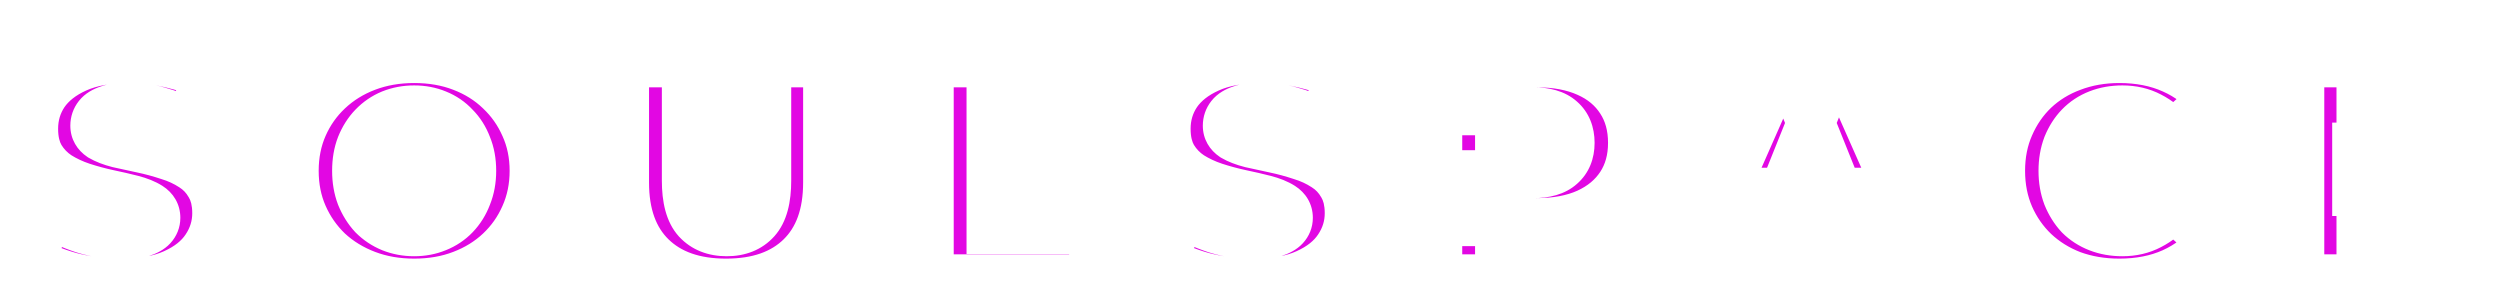 <svg width="521" height="64" viewBox="0 0 521 64" fill="none" xmlns="http://www.w3.org/2000/svg">
<g filter="url(#filter0_d_482_44)">
<mask id="path-1-outside-1_482_44" maskUnits="userSpaceOnUse" x="0" y="-1" width="521" height="60" fill="black">
<rect fill="white" y="-1" width="521" height="60"/>
<path d="M25.224 53.896C21.555 53.896 18.013 53.448 14.6 52.552C11.229 51.613 8.477 50.419 6.344 48.968L10.504 39.624C12.509 40.904 14.813 41.971 17.416 42.824C20.061 43.635 22.685 44.04 25.288 44.04C27.037 44.04 28.445 43.891 29.512 43.592C30.579 43.251 31.347 42.824 31.816 42.312C32.328 41.757 32.584 41.117 32.584 40.392C32.584 39.368 32.115 38.557 31.176 37.96C30.237 37.363 29.021 36.872 27.528 36.488C26.035 36.104 24.371 35.72 22.536 35.336C20.744 34.952 18.931 34.461 17.096 33.864C15.304 33.267 13.661 32.499 12.168 31.56C10.675 30.579 9.459 29.32 8.52 27.784C7.581 26.205 7.112 24.221 7.112 21.832C7.112 19.144 7.837 16.712 9.288 14.536C10.781 12.36 13 10.611 15.944 9.288C18.888 7.965 22.557 7.304 26.952 7.304C29.896 7.304 32.776 7.645 35.592 8.328C38.451 8.968 40.989 9.928 43.208 11.208L39.304 20.616C37.171 19.464 35.059 18.611 32.968 18.056C30.877 17.459 28.851 17.16 26.888 17.16C25.139 17.16 23.731 17.352 22.664 17.736C21.597 18.077 20.829 18.547 20.36 19.144C19.891 19.741 19.656 20.424 19.656 21.192C19.656 22.173 20.104 22.963 21 23.56C21.939 24.115 23.155 24.584 24.648 24.968C26.184 25.309 27.848 25.672 29.64 26.056C31.475 26.44 33.288 26.931 35.08 27.528C36.915 28.083 38.579 28.851 40.072 29.832C41.565 30.771 42.76 32.029 43.656 33.608C44.595 35.144 45.064 37.085 45.064 39.432C45.064 42.035 44.317 44.445 42.824 46.664C41.373 48.84 39.176 50.589 36.232 51.912C33.331 53.235 29.661 53.896 25.224 53.896ZM86.309 53.896C82.725 53.896 79.419 53.32 76.389 52.168C73.36 51.016 70.715 49.395 68.454 47.304C66.235 45.171 64.507 42.696 63.27 39.88C62.032 37.064 61.413 33.971 61.413 30.6C61.413 27.229 62.032 24.136 63.27 21.32C64.507 18.504 66.235 16.051 68.454 13.96C70.715 11.827 73.36 10.184 76.389 9.032C79.419 7.88 82.725 7.304 86.309 7.304C89.936 7.304 93.243 7.88 96.23 9.032C99.259 10.184 101.883 11.827 104.102 13.96C106.32 16.051 108.048 18.504 109.286 21.32C110.566 24.136 111.206 27.229 111.206 30.6C111.206 33.971 110.566 37.085 109.286 39.944C108.048 42.76 106.32 45.213 104.102 47.304C101.883 49.395 99.259 51.016 96.23 52.168C93.243 53.32 89.936 53.896 86.309 53.896ZM86.309 43.4C88.016 43.4 89.595 43.101 91.046 42.504C92.539 41.907 93.819 41.053 94.885 39.944C95.995 38.792 96.848 37.427 97.445 35.848C98.085 34.269 98.406 32.52 98.406 30.6C98.406 28.637 98.085 26.888 97.445 25.352C96.848 23.773 95.995 22.429 94.885 21.32C93.819 20.168 92.539 19.293 91.046 18.696C89.595 18.099 88.016 17.8 86.309 17.8C84.603 17.8 83.003 18.099 81.51 18.696C80.059 19.293 78.779 20.168 77.669 21.32C76.603 22.429 75.749 23.773 75.109 25.352C74.512 26.888 74.213 28.637 74.213 30.6C74.213 32.52 74.512 34.269 75.109 35.848C75.749 37.427 76.603 38.792 77.669 39.944C78.779 41.053 80.059 41.907 81.51 42.504C83.003 43.101 84.603 43.4 86.309 43.4ZM151.314 53.896C144.701 53.896 139.538 52.083 135.826 48.456C132.114 44.829 130.258 39.688 130.258 33.032V8.2H142.931V32.648C142.931 36.488 143.677 39.24 145.17 40.904C146.706 42.568 148.797 43.4 151.442 43.4C154.088 43.4 156.157 42.568 157.65 40.904C159.144 39.24 159.89 36.488 159.89 32.648V8.2H172.371V33.032C172.371 39.688 170.515 44.829 166.803 48.456C163.091 52.083 157.928 53.896 151.314 53.896ZM193.755 53V8.2H206.427V42.952H227.803V53H193.755ZM261.236 53.896C257.567 53.896 254.026 53.448 250.612 52.552C247.242 51.613 244.49 50.419 242.356 48.968L246.516 39.624C248.522 40.904 250.826 41.971 253.428 42.824C256.074 43.635 258.698 44.04 261.3 44.04C263.05 44.04 264.458 43.891 265.524 43.592C266.591 43.251 267.359 42.824 267.828 42.312C268.34 41.757 268.596 41.117 268.596 40.392C268.596 39.368 268.127 38.557 267.188 37.96C266.25 37.363 265.034 36.872 263.54 36.488C262.047 36.104 260.383 35.72 258.548 35.336C256.756 34.952 254.943 34.461 253.108 33.864C251.316 33.267 249.674 32.499 248.18 31.56C246.687 30.579 245.471 29.32 244.532 27.784C243.594 26.205 243.124 24.221 243.124 21.832C243.124 19.144 243.85 16.712 245.3 14.536C246.794 12.36 249.012 10.611 251.956 9.288C254.9 7.965 258.57 7.304 262.964 7.304C265.908 7.304 268.788 7.645 271.604 8.328C274.463 8.968 277.002 9.928 279.22 11.208L275.316 20.616C273.183 19.464 271.071 18.611 268.98 18.056C266.89 17.459 264.863 17.16 262.9 17.16C261.151 17.16 259.743 17.352 258.676 17.736C257.61 18.077 256.842 18.547 256.372 19.144C255.903 19.741 255.668 20.424 255.668 21.192C255.668 22.173 256.116 22.963 257.012 23.56C257.951 24.115 259.167 24.584 260.66 24.968C262.196 25.309 263.86 25.672 265.652 26.056C267.487 26.44 269.3 26.931 271.092 27.528C272.927 28.083 274.591 28.851 276.084 29.832C277.578 30.771 278.772 32.029 279.668 33.608C280.607 35.144 281.076 37.085 281.076 39.432C281.076 42.035 280.33 44.445 278.836 46.664C277.386 48.84 275.188 50.589 272.244 51.912C269.343 53.235 265.674 53.896 261.236 53.896ZM299.73 53V8.2H320.21C324.306 8.2 327.826 8.861 330.77 10.184C333.757 11.507 336.061 13.427 337.682 15.944C339.303 18.419 340.114 21.363 340.114 24.776C340.114 28.147 339.303 31.069 337.682 33.544C336.061 36.019 333.757 37.939 330.77 39.304C327.826 40.627 324.306 41.288 320.21 41.288H306.77L312.402 35.784V53H299.73ZM312.402 37.128L306.77 31.304H319.442C322.087 31.304 324.05 30.728 325.33 29.576C326.653 28.424 327.314 26.824 327.314 24.776C327.314 22.685 326.653 21.064 325.33 19.912C324.05 18.76 322.087 18.184 319.442 18.184H306.77L312.402 12.36V37.128ZM351.466 53L371.242 8.2H383.722L403.562 53H390.378L374.89 14.408H379.882L364.394 53H351.466ZM362.282 44.296L365.546 34.952H387.434L390.698 44.296H362.282ZM441.666 53.896C438.125 53.896 434.839 53.341 431.81 52.232C428.823 51.08 426.221 49.459 424.002 47.368C421.826 45.277 420.119 42.824 418.882 40.008C417.645 37.149 417.026 34.013 417.026 30.6C417.026 27.187 417.645 24.072 418.882 21.256C420.119 18.397 421.826 15.923 424.002 13.832C426.221 11.741 428.823 10.141 431.81 9.032C434.839 7.88 438.125 7.304 441.666 7.304C445.805 7.304 449.495 8.029 452.738 9.48C456.023 10.931 458.754 13.021 460.93 15.752L452.866 23.048C451.415 21.341 449.815 20.04 448.066 19.144C446.359 18.248 444.439 17.8 442.306 17.8C440.471 17.8 438.786 18.099 437.25 18.696C435.714 19.293 434.391 20.168 433.282 21.32C432.215 22.429 431.362 23.773 430.722 25.352C430.125 26.931 429.826 28.68 429.826 30.6C429.826 32.52 430.125 34.269 430.722 35.848C431.362 37.427 432.215 38.792 433.282 39.944C434.391 41.053 435.714 41.907 437.25 42.504C438.786 43.101 440.471 43.4 442.306 43.4C444.439 43.4 446.359 42.952 448.066 42.056C449.815 41.16 451.415 39.859 452.866 38.152L460.93 45.448C458.754 48.136 456.023 50.227 452.738 51.72C449.495 53.171 445.805 53.896 441.666 53.896ZM491.028 25.544H511.828V35.016H491.028V25.544ZM491.924 43.208H515.348V53H479.38V8.2H514.516V17.992H491.924V43.208Z"/>
</mask>
<path d="M25.224 53.896C21.555 53.896 18.013 53.448 14.6 52.552C11.229 51.613 8.477 50.419 6.344 48.968L10.504 39.624C12.509 40.904 14.813 41.971 17.416 42.824C20.061 43.635 22.685 44.04 25.288 44.04C27.037 44.04 28.445 43.891 29.512 43.592C30.579 43.251 31.347 42.824 31.816 42.312C32.328 41.757 32.584 41.117 32.584 40.392C32.584 39.368 32.115 38.557 31.176 37.96C30.237 37.363 29.021 36.872 27.528 36.488C26.035 36.104 24.371 35.72 22.536 35.336C20.744 34.952 18.931 34.461 17.096 33.864C15.304 33.267 13.661 32.499 12.168 31.56C10.675 30.579 9.459 29.32 8.52 27.784C7.581 26.205 7.112 24.221 7.112 21.832C7.112 19.144 7.837 16.712 9.288 14.536C10.781 12.36 13 10.611 15.944 9.288C18.888 7.965 22.557 7.304 26.952 7.304C29.896 7.304 32.776 7.645 35.592 8.328C38.451 8.968 40.989 9.928 43.208 11.208L39.304 20.616C37.171 19.464 35.059 18.611 32.968 18.056C30.877 17.459 28.851 17.16 26.888 17.16C25.139 17.16 23.731 17.352 22.664 17.736C21.597 18.077 20.829 18.547 20.36 19.144C19.891 19.741 19.656 20.424 19.656 21.192C19.656 22.173 20.104 22.963 21 23.56C21.939 24.115 23.155 24.584 24.648 24.968C26.184 25.309 27.848 25.672 29.64 26.056C31.475 26.44 33.288 26.931 35.08 27.528C36.915 28.083 38.579 28.851 40.072 29.832C41.565 30.771 42.76 32.029 43.656 33.608C44.595 35.144 45.064 37.085 45.064 39.432C45.064 42.035 44.317 44.445 42.824 46.664C41.373 48.84 39.176 50.589 36.232 51.912C33.331 53.235 29.661 53.896 25.224 53.896ZM86.309 53.896C82.725 53.896 79.419 53.32 76.389 52.168C73.36 51.016 70.715 49.395 68.454 47.304C66.235 45.171 64.507 42.696 63.27 39.88C62.032 37.064 61.413 33.971 61.413 30.6C61.413 27.229 62.032 24.136 63.27 21.32C64.507 18.504 66.235 16.051 68.454 13.96C70.715 11.827 73.36 10.184 76.389 9.032C79.419 7.88 82.725 7.304 86.309 7.304C89.936 7.304 93.243 7.88 96.23 9.032C99.259 10.184 101.883 11.827 104.102 13.96C106.32 16.051 108.048 18.504 109.286 21.32C110.566 24.136 111.206 27.229 111.206 30.6C111.206 33.971 110.566 37.085 109.286 39.944C108.048 42.76 106.32 45.213 104.102 47.304C101.883 49.395 99.259 51.016 96.23 52.168C93.243 53.32 89.936 53.896 86.309 53.896ZM86.309 43.4C88.016 43.4 89.595 43.101 91.046 42.504C92.539 41.907 93.819 41.053 94.885 39.944C95.995 38.792 96.848 37.427 97.445 35.848C98.085 34.269 98.406 32.52 98.406 30.6C98.406 28.637 98.085 26.888 97.445 25.352C96.848 23.773 95.995 22.429 94.885 21.32C93.819 20.168 92.539 19.293 91.046 18.696C89.595 18.099 88.016 17.8 86.309 17.8C84.603 17.8 83.003 18.099 81.51 18.696C80.059 19.293 78.779 20.168 77.669 21.32C76.603 22.429 75.749 23.773 75.109 25.352C74.512 26.888 74.213 28.637 74.213 30.6C74.213 32.52 74.512 34.269 75.109 35.848C75.749 37.427 76.603 38.792 77.669 39.944C78.779 41.053 80.059 41.907 81.51 42.504C83.003 43.101 84.603 43.4 86.309 43.4ZM151.314 53.896C144.701 53.896 139.538 52.083 135.826 48.456C132.114 44.829 130.258 39.688 130.258 33.032V8.2H142.931V32.648C142.931 36.488 143.677 39.24 145.17 40.904C146.706 42.568 148.797 43.4 151.442 43.4C154.088 43.4 156.157 42.568 157.65 40.904C159.144 39.24 159.89 36.488 159.89 32.648V8.2H172.371V33.032C172.371 39.688 170.515 44.829 166.803 48.456C163.091 52.083 157.928 53.896 151.314 53.896ZM193.755 53V8.2H206.427V42.952H227.803V53H193.755ZM261.236 53.896C257.567 53.896 254.026 53.448 250.612 52.552C247.242 51.613 244.49 50.419 242.356 48.968L246.516 39.624C248.522 40.904 250.826 41.971 253.428 42.824C256.074 43.635 258.698 44.04 261.3 44.04C263.05 44.04 264.458 43.891 265.524 43.592C266.591 43.251 267.359 42.824 267.828 42.312C268.34 41.757 268.596 41.117 268.596 40.392C268.596 39.368 268.127 38.557 267.188 37.96C266.25 37.363 265.034 36.872 263.54 36.488C262.047 36.104 260.383 35.72 258.548 35.336C256.756 34.952 254.943 34.461 253.108 33.864C251.316 33.267 249.674 32.499 248.18 31.56C246.687 30.579 245.471 29.32 244.532 27.784C243.594 26.205 243.124 24.221 243.124 21.832C243.124 19.144 243.85 16.712 245.3 14.536C246.794 12.36 249.012 10.611 251.956 9.288C254.9 7.965 258.57 7.304 262.964 7.304C265.908 7.304 268.788 7.645 271.604 8.328C274.463 8.968 277.002 9.928 279.22 11.208L275.316 20.616C273.183 19.464 271.071 18.611 268.98 18.056C266.89 17.459 264.863 17.16 262.9 17.16C261.151 17.16 259.743 17.352 258.676 17.736C257.61 18.077 256.842 18.547 256.372 19.144C255.903 19.741 255.668 20.424 255.668 21.192C255.668 22.173 256.116 22.963 257.012 23.56C257.951 24.115 259.167 24.584 260.66 24.968C262.196 25.309 263.86 25.672 265.652 26.056C267.487 26.44 269.3 26.931 271.092 27.528C272.927 28.083 274.591 28.851 276.084 29.832C277.578 30.771 278.772 32.029 279.668 33.608C280.607 35.144 281.076 37.085 281.076 39.432C281.076 42.035 280.33 44.445 278.836 46.664C277.386 48.84 275.188 50.589 272.244 51.912C269.343 53.235 265.674 53.896 261.236 53.896ZM299.73 53V8.2H320.21C324.306 8.2 327.826 8.861 330.77 10.184C333.757 11.507 336.061 13.427 337.682 15.944C339.303 18.419 340.114 21.363 340.114 24.776C340.114 28.147 339.303 31.069 337.682 33.544C336.061 36.019 333.757 37.939 330.77 39.304C327.826 40.627 324.306 41.288 320.21 41.288H306.77L312.402 35.784V53H299.73ZM312.402 37.128L306.77 31.304H319.442C322.087 31.304 324.05 30.728 325.33 29.576C326.653 28.424 327.314 26.824 327.314 24.776C327.314 22.685 326.653 21.064 325.33 19.912C324.05 18.76 322.087 18.184 319.442 18.184H306.77L312.402 12.36V37.128ZM351.466 53L371.242 8.2H383.722L403.562 53H390.378L374.89 14.408H379.882L364.394 53H351.466ZM362.282 44.296L365.546 34.952H387.434L390.698 44.296H362.282ZM441.666 53.896C438.125 53.896 434.839 53.341 431.81 52.232C428.823 51.08 426.221 49.459 424.002 47.368C421.826 45.277 420.119 42.824 418.882 40.008C417.645 37.149 417.026 34.013 417.026 30.6C417.026 27.187 417.645 24.072 418.882 21.256C420.119 18.397 421.826 15.923 424.002 13.832C426.221 11.741 428.823 10.141 431.81 9.032C434.839 7.88 438.125 7.304 441.666 7.304C445.805 7.304 449.495 8.029 452.738 9.48C456.023 10.931 458.754 13.021 460.93 15.752L452.866 23.048C451.415 21.341 449.815 20.04 448.066 19.144C446.359 18.248 444.439 17.8 442.306 17.8C440.471 17.8 438.786 18.099 437.25 18.696C435.714 19.293 434.391 20.168 433.282 21.32C432.215 22.429 431.362 23.773 430.722 25.352C430.125 26.931 429.826 28.68 429.826 30.6C429.826 32.52 430.125 34.269 430.722 35.848C431.362 37.427 432.215 38.792 433.282 39.944C434.391 41.053 435.714 41.907 437.25 42.504C438.786 43.101 440.471 43.4 442.306 43.4C444.439 43.4 446.359 42.952 448.066 42.056C449.815 41.16 451.415 39.859 452.866 38.152L460.93 45.448C458.754 48.136 456.023 50.227 452.738 51.72C449.495 53.171 445.805 53.896 441.666 53.896ZM491.028 25.544H511.828V35.016H491.028V25.544ZM491.924 43.208H515.348V53H479.38V8.2H514.516V17.992H491.924V43.208Z" fill="#E207E3"/>
<path d="M14.6 52.552L13.259 57.369L13.294 57.379L13.331 57.388L14.6 52.552ZM6.344 48.968L1.776 46.934L0.076 50.752L3.532 53.103L6.344 48.968ZM10.504 39.624L13.194 35.409L8.298 32.285L5.936 37.59L10.504 39.624ZM17.416 42.824L15.858 47.575L15.905 47.59L15.951 47.605L17.416 42.824ZM29.512 43.592L30.86 48.407L30.948 48.382L31.036 48.354L29.512 43.592ZM31.816 42.312L28.142 38.921L28.136 38.927L28.13 38.933L31.816 42.312ZM31.176 37.96L28.492 42.178L28.492 42.178L31.176 37.96ZM27.528 36.488L28.773 31.645L28.773 31.645L27.528 36.488ZM22.536 35.336L21.488 40.225L21.5 40.227L21.512 40.23L22.536 35.336ZM17.096 33.864L15.515 38.607L15.531 38.613L15.548 38.618L17.096 33.864ZM12.168 31.56L9.422 35.739L9.464 35.766L9.507 35.793L12.168 31.56ZM8.52 27.784L4.222 30.339L4.238 30.365L4.254 30.391L8.52 27.784ZM9.288 14.536L5.165 11.707L5.146 11.735L5.128 11.762L9.288 14.536ZM15.944 9.288L13.895 4.727L13.895 4.727L15.944 9.288ZM35.592 8.328L34.414 13.187L34.457 13.198L34.5 13.207L35.592 8.328ZM43.208 11.208L47.826 13.124L49.508 9.07L45.707 6.877L43.208 11.208ZM39.304 20.616L36.928 25.015L41.8 27.646L43.922 22.532L39.304 20.616ZM32.968 18.056L31.594 22.864L31.64 22.877L31.686 22.889L32.968 18.056ZM22.664 17.736L24.188 22.498L24.273 22.471L24.358 22.44L22.664 17.736ZM20.36 19.144L16.428 16.055L16.428 16.055L20.36 19.144ZM21 23.56L18.227 27.72L18.34 27.796L18.456 27.865L21 23.56ZM24.648 24.968L23.403 29.811L23.483 29.831L23.563 29.849L24.648 24.968ZM29.64 26.056L28.592 30.945L28.604 30.948L28.616 30.95L29.64 26.056ZM35.08 27.528L33.499 32.271L33.566 32.294L33.633 32.314L35.08 27.528ZM40.072 29.832L37.326 34.011L37.368 34.038L37.411 34.065L40.072 29.832ZM43.656 33.608L39.308 36.076L39.347 36.146L39.39 36.215L43.656 33.608ZM42.824 46.664L38.676 43.872L38.67 43.881L38.664 43.891L42.824 46.664ZM36.232 51.912L34.183 47.351L34.17 47.357L34.158 47.362L36.232 51.912ZM25.224 53.896V48.896C21.966 48.896 18.852 48.499 15.87 47.716L14.6 52.552L13.331 57.388C17.174 58.397 21.143 58.896 25.224 58.896V53.896ZM14.6 52.552L15.941 47.735C12.921 46.894 10.711 45.891 9.156 44.833L6.344 48.968L3.532 53.103C6.244 54.946 9.538 56.333 13.259 57.369L14.6 52.552ZM6.344 48.968L10.912 51.002L15.072 41.658L10.504 39.624L5.936 37.59L1.776 46.934L6.344 48.968ZM10.504 39.624L7.814 43.839C10.221 45.375 12.916 46.61 15.858 47.575L17.416 42.824L18.974 38.073C16.711 37.331 14.797 36.433 13.194 35.409L10.504 39.624ZM17.416 42.824L15.951 47.605C19.041 48.551 22.158 49.04 25.288 49.04V44.04V39.04C23.212 39.04 21.082 38.718 18.881 38.043L17.416 42.824ZM25.288 44.04V49.04C27.262 49.04 29.177 48.878 30.86 48.407L29.512 43.592L28.164 38.777C27.713 38.903 26.812 39.04 25.288 39.04V44.04ZM29.512 43.592L31.036 48.354C32.475 47.894 34.189 47.123 35.502 45.691L31.816 42.312L28.13 38.933C28.238 38.816 28.329 38.74 28.386 38.697C28.442 38.654 28.471 38.639 28.46 38.645C28.448 38.651 28.406 38.674 28.325 38.708C28.245 38.742 28.134 38.783 27.988 38.83L29.512 43.592ZM31.816 42.312L35.49 45.703C36.816 44.267 37.584 42.429 37.584 40.392H32.584H27.584C27.584 40.152 27.629 39.86 27.75 39.559C27.869 39.261 28.024 39.049 28.142 38.921L31.816 42.312ZM32.584 40.392H37.584C37.584 37.489 36.092 35.162 33.86 33.742L31.176 37.96L28.492 42.178C28.41 42.127 28.141 41.93 27.905 41.521C27.658 41.095 27.584 40.675 27.584 40.392H32.584ZM31.176 37.96L33.86 33.742C32.343 32.776 30.595 32.114 28.773 31.645L27.528 36.488L26.283 41.331C27.448 41.63 28.131 41.949 28.492 42.178L31.176 37.96ZM27.528 36.488L28.773 31.645C27.193 31.239 25.454 30.838 23.56 30.442L22.536 35.336L21.512 40.23C23.288 40.602 24.876 40.969 26.283 41.331L27.528 36.488ZM22.536 35.336L23.584 30.447C21.969 30.101 20.323 29.656 18.644 29.11L17.096 33.864L15.548 38.618C17.538 39.266 19.519 39.803 21.488 40.225L22.536 35.336ZM17.096 33.864L18.677 29.121C17.237 28.641 15.961 28.038 14.829 27.327L12.168 31.56L9.507 35.793C11.362 36.959 13.371 37.893 15.515 38.607L17.096 33.864ZM12.168 31.56L14.914 27.381C14.042 26.808 13.343 26.088 12.786 25.177L8.52 27.784L4.254 30.391C5.574 32.552 7.308 34.349 9.422 35.739L12.168 31.56ZM8.52 27.784L12.818 25.229C12.457 24.623 12.112 23.587 12.112 21.832H7.112H2.112C2.112 24.856 2.705 27.788 4.222 30.339L8.52 27.784ZM7.112 21.832H12.112C12.112 20.102 12.561 18.64 13.448 17.309L9.288 14.536L5.128 11.762C3.114 14.784 2.112 18.186 2.112 21.832H7.112ZM9.288 14.536L13.411 17.365C14.28 16.098 15.7 14.879 17.993 13.849L15.944 9.288L13.895 4.727C10.3 6.342 7.283 8.622 5.165 11.707L9.288 14.536ZM15.944 9.288L17.993 13.849C20.104 12.9 23.023 12.304 26.952 12.304V7.304V2.304C22.092 2.304 17.672 3.03 13.895 4.727L15.944 9.288ZM26.952 7.304V12.304C29.506 12.304 31.99 12.6 34.414 13.187L35.592 8.328L36.77 3.469C33.562 2.691 30.287 2.304 26.952 2.304V7.304ZM35.592 8.328L34.5 13.207C36.934 13.752 38.987 14.545 40.709 15.539L43.208 11.208L45.707 6.877C42.992 5.311 39.967 4.184 36.684 3.449L35.592 8.328ZM43.208 11.208L38.59 9.292L34.686 18.7L39.304 20.616L43.922 22.532L47.826 13.124L43.208 11.208ZM39.304 20.616L41.68 16.216C39.241 14.9 36.764 13.89 34.25 13.223L32.968 18.056L31.686 22.889C33.354 23.331 35.1 24.028 36.928 25.015L39.304 20.616ZM32.968 18.056L34.342 13.248C31.852 12.537 29.362 12.16 26.888 12.16V17.16V22.16C28.339 22.16 29.903 22.38 31.594 22.864L32.968 18.056ZM26.888 17.16V12.16C24.84 12.16 22.792 12.376 20.97 13.032L22.664 17.736L24.358 22.44C24.669 22.328 25.437 22.16 26.888 22.16V17.16ZM22.664 17.736L21.14 12.974C19.549 13.483 17.744 14.381 16.428 16.055L20.36 19.144L24.292 22.233C24.097 22.48 23.927 22.591 23.895 22.61C23.868 22.627 23.946 22.576 24.188 22.498L22.664 17.736ZM20.36 19.144L16.428 16.055C15.259 17.544 14.656 19.317 14.656 21.192H19.656H24.656C24.656 21.326 24.634 21.515 24.56 21.729C24.487 21.944 24.384 22.115 24.292 22.233L20.36 19.144ZM19.656 21.192H14.656C14.656 24.029 16.099 26.302 18.227 27.72L21 23.56L23.773 19.4C23.855 19.454 24.113 19.652 24.34 20.052C24.578 20.47 24.656 20.89 24.656 21.192H19.656ZM21 23.56L18.456 27.865C19.929 28.735 21.626 29.354 23.403 29.811L24.648 24.968L25.893 20.125C24.683 19.814 23.948 19.494 23.544 19.255L21 23.56ZM24.648 24.968L23.563 29.849C25.113 30.193 26.79 30.559 28.592 30.945L29.64 26.056L30.688 21.167C28.906 20.785 27.255 20.425 25.733 20.087L24.648 24.968ZM29.64 26.056L28.616 30.95C30.261 31.294 31.888 31.735 33.499 32.271L35.08 27.528L36.661 22.785C34.688 22.127 32.689 21.586 30.664 21.162L29.64 26.056ZM35.08 27.528L33.633 32.314C35.041 32.74 36.262 33.312 37.326 34.011L40.072 29.832L42.818 25.654C40.895 24.39 38.788 23.426 36.527 22.742L35.08 27.528ZM40.072 29.832L37.411 34.065C38.184 34.551 38.807 35.194 39.308 36.076L43.656 33.608L48.004 31.14C46.713 28.864 44.947 26.991 42.733 25.599L40.072 29.832ZM43.656 33.608L39.39 36.215C39.724 36.762 40.064 37.732 40.064 39.432H45.064H50.064C50.064 36.439 49.466 33.526 47.922 31.001L43.656 33.608ZM45.064 39.432H40.064C40.064 41.011 39.63 42.455 38.676 43.872L42.824 46.664L46.972 49.456C49.004 46.436 50.064 43.058 50.064 39.432H45.064ZM42.824 46.664L38.664 43.891C37.845 45.119 36.47 46.324 34.183 47.351L36.232 51.912L38.281 56.473C41.882 54.855 44.902 52.561 46.984 49.438L42.824 46.664ZM36.232 51.912L34.158 47.362C32.11 48.296 29.208 48.896 25.224 48.896V53.896V58.896C30.115 58.896 34.551 58.173 38.306 56.462L36.232 51.912ZM76.389 52.168L74.612 56.842L74.612 56.842L76.389 52.168ZM68.454 47.304L64.988 50.908L65.023 50.942L65.059 50.975L68.454 47.304ZM63.27 39.88L58.692 41.891L58.692 41.891L63.27 39.88ZM63.27 21.32L58.692 19.309L58.692 19.309L63.27 21.32ZM68.454 13.96L71.882 17.599L71.885 17.597L68.454 13.96ZM76.389 9.032L74.612 4.359L74.612 4.359L76.389 9.032ZM96.23 9.032L94.43 13.697L94.441 13.701L94.452 13.706L96.23 9.032ZM104.102 13.96L100.636 17.564L100.654 17.582L100.672 17.599L104.102 13.96ZM109.286 21.32L104.708 23.331L104.721 23.36L104.734 23.389L109.286 21.32ZM109.286 39.944L104.722 37.901L104.715 37.917L104.708 37.933L109.286 39.944ZM104.102 47.304L107.531 50.943L107.531 50.943L104.102 47.304ZM96.23 52.168L94.452 47.495L94.441 47.499L94.43 47.503L96.23 52.168ZM91.046 42.504L89.189 37.862L89.165 37.871L89.142 37.881L91.046 42.504ZM94.885 39.944L91.284 36.476L91.281 36.478L94.885 39.944ZM97.445 35.848L92.812 33.969L92.79 34.024L92.769 34.078L97.445 35.848ZM97.445 25.352L92.769 27.122L92.798 27.199L92.83 27.275L97.445 25.352ZM94.885 21.32L91.217 24.717L91.282 24.788L91.35 24.855L94.885 21.32ZM91.046 18.696L89.142 23.319L89.165 23.329L89.189 23.338L91.046 18.696ZM81.51 18.696L79.653 14.054L79.629 14.063L79.606 14.073L81.51 18.696ZM77.669 21.32L74.068 17.852L74.065 17.855L77.669 21.32ZM75.109 25.352L70.476 23.474L70.462 23.506L70.45 23.54L75.109 25.352ZM75.109 35.848L70.433 37.617L70.454 37.672L70.476 37.727L75.109 35.848ZM77.669 39.944L74.001 43.341L74.066 43.412L74.134 43.48L77.669 39.944ZM81.51 42.504L79.606 47.127L79.629 47.137L79.653 47.146L81.51 42.504ZM86.309 53.896V48.896C83.269 48.896 80.571 48.409 78.167 47.495L76.389 52.168L74.612 56.842C78.266 58.231 82.182 58.896 86.309 58.896V53.896ZM76.389 52.168L78.167 47.495C75.704 46.558 73.615 45.266 71.848 43.633L68.454 47.304L65.059 50.975C67.815 53.523 71.016 55.474 74.612 56.842L76.389 52.168ZM68.454 47.304L71.919 43.7C70.171 42.019 68.821 40.086 67.847 37.869L63.27 39.88L58.692 41.891C60.192 45.306 62.298 48.322 64.988 50.908L68.454 47.304ZM63.27 39.88L67.847 37.869C66.914 35.745 66.413 33.345 66.413 30.6H61.413H56.413C56.413 34.596 57.15 38.383 58.692 41.891L63.27 39.88ZM61.413 30.6H66.413C66.413 27.855 66.914 25.455 67.847 23.331L63.27 21.32L58.692 19.309C57.15 22.817 56.413 26.604 56.413 30.6H61.413ZM63.27 21.32L67.847 23.331C68.817 21.124 70.156 19.225 71.882 17.599L68.454 13.96L65.025 10.321C62.313 12.876 60.197 15.884 58.692 19.309L63.27 21.32ZM68.454 13.96L71.885 17.597C73.648 15.934 75.725 14.634 78.167 13.706L76.389 9.032L74.612 4.359C70.996 5.734 67.782 7.72 65.022 10.323L68.454 13.96ZM76.389 9.032L78.167 13.706C80.571 12.791 83.269 12.304 86.309 12.304V7.304V2.304C82.182 2.304 78.266 2.969 74.612 4.359L76.389 9.032ZM86.309 7.304V12.304C89.402 12.304 92.089 12.794 94.43 13.697L96.23 9.032L98.029 4.367C94.397 2.966 90.47 2.304 86.309 2.304V7.304ZM96.23 9.032L94.452 13.706C96.886 14.631 98.928 15.922 100.636 17.564L104.102 13.96L107.567 10.356C104.838 7.732 101.631 5.737 98.007 4.359L96.23 9.032ZM104.102 13.96L100.672 17.599C102.399 19.225 103.738 21.124 104.708 23.331L109.286 21.32L113.863 19.309C112.358 15.884 110.242 12.876 107.531 10.321L104.102 13.96ZM109.286 21.32L104.734 23.389C105.693 25.499 106.206 27.878 106.206 30.6H111.206H116.206C116.206 26.58 115.438 22.773 113.837 19.251L109.286 21.32ZM111.206 30.6H106.206C106.206 33.321 105.693 35.733 104.722 37.901L109.286 39.944L113.849 41.987C115.438 38.438 116.206 34.62 116.206 30.6H111.206ZM109.286 39.944L104.708 37.933C103.738 40.14 102.399 42.039 100.672 43.665L104.102 47.304L107.531 50.943C110.242 48.388 112.358 45.38 113.863 41.955L109.286 39.944ZM104.102 47.304L100.672 43.665C98.961 45.278 96.908 46.561 94.452 47.495L96.23 52.168L98.007 56.842C101.61 55.471 104.805 53.511 107.531 50.943L104.102 47.304ZM96.23 52.168L94.43 47.503C92.089 48.406 89.402 48.896 86.309 48.896V53.896V58.896C90.47 58.896 94.397 58.234 98.029 56.833L96.23 52.168ZM86.309 43.4V48.4C88.612 48.4 90.844 47.995 92.949 47.127L91.046 42.504L89.142 37.881C88.346 38.208 87.421 38.4 86.309 38.4V43.4ZM91.046 42.504L92.903 47.146C95.025 46.297 96.909 45.054 98.49 43.41L94.885 39.944L91.281 36.478C90.729 37.053 90.053 37.516 89.189 37.862L91.046 42.504ZM94.885 39.944L98.487 43.412C100.092 41.746 101.299 39.794 102.122 37.617L97.445 35.848L92.769 34.078C92.398 35.06 91.898 35.838 91.284 36.476L94.885 39.944ZM97.445 35.848L102.079 37.727C102.99 35.48 103.406 33.082 103.406 30.6H98.406H93.406C93.406 31.958 93.181 33.059 92.812 33.969L97.445 35.848ZM98.406 30.6H103.406C103.406 28.094 102.996 25.673 102.061 23.429L97.445 25.352L92.83 27.275C93.175 28.103 93.406 29.181 93.406 30.6H98.406ZM97.445 25.352L102.122 23.582C101.293 21.392 100.069 19.432 98.421 17.785L94.885 21.32L91.35 24.855C91.921 25.427 92.403 26.155 92.769 27.122L97.445 25.352ZM94.885 21.32L98.554 17.923C96.971 16.213 95.067 14.919 92.903 14.054L91.046 18.696L89.189 23.338C90.01 23.667 90.667 24.123 91.217 24.717L94.885 21.32ZM91.046 18.696L92.949 14.073C90.844 13.206 88.612 12.8 86.309 12.8V17.8V22.8C87.421 22.8 88.346 22.992 89.142 23.319L91.046 18.696ZM86.309 17.8V12.8C84.006 12.8 81.772 13.206 79.653 14.054L81.51 18.696L83.367 23.338C84.234 22.991 85.2 22.8 86.309 22.8V17.8ZM81.51 18.696L79.606 14.073C77.503 14.939 75.648 16.211 74.068 17.852L77.669 21.32L81.271 24.788C81.91 24.125 82.615 23.648 83.413 23.319L81.51 18.696ZM77.669 21.32L74.065 17.855C72.513 19.469 71.329 21.368 70.476 23.474L75.109 25.352L79.743 27.23C80.17 26.178 80.693 25.39 81.274 24.785L77.669 21.32ZM75.109 25.352L70.45 23.54C69.589 25.752 69.213 28.133 69.213 30.6H74.213H79.213C79.213 29.142 79.435 28.024 79.769 27.164L75.109 25.352ZM74.213 30.6H69.213C69.213 33.042 69.594 35.401 70.433 37.617L75.109 35.848L79.786 34.078C79.43 33.137 79.213 31.998 79.213 30.6H74.213ZM75.109 35.848L70.476 37.727C71.324 39.818 72.49 41.709 74.001 43.341L77.669 39.944L81.338 36.547C80.716 35.875 80.175 35.036 79.743 33.969L75.109 35.848ZM77.669 39.944L74.134 43.48C75.71 45.056 77.545 46.279 79.606 47.127L81.51 42.504L83.413 37.881C82.573 37.535 81.848 37.051 81.205 36.408L77.669 39.944ZM81.51 42.504L79.653 47.146C81.772 47.994 84.006 48.4 86.309 48.4V43.4V38.4C85.2 38.4 84.234 38.209 83.367 37.862L81.51 42.504ZM135.826 48.456L139.321 44.88L139.321 44.88L135.826 48.456ZM130.258 8.2V3.2H125.258V8.2H130.258ZM142.931 8.2H147.931V3.2H142.931V8.2ZM145.17 40.904L141.449 44.243L141.473 44.27L141.496 44.295L145.17 40.904ZM157.65 40.904L153.929 37.565L157.65 40.904ZM159.89 8.2V3.2H154.89V8.2H159.89ZM172.371 8.2H177.371V3.2H172.371V8.2ZM166.803 48.456L163.308 44.88L166.803 48.456ZM151.314 53.896V48.896C145.632 48.896 141.861 47.362 139.321 44.88L135.826 48.456L132.332 52.032C137.216 56.804 143.77 58.896 151.314 58.896V53.896ZM135.826 48.456L139.321 44.88C136.824 42.441 135.258 38.742 135.258 33.032H130.258H125.258C125.258 40.634 127.405 47.218 132.332 52.032L135.826 48.456ZM130.258 33.032H135.258V8.2H130.258H125.258V33.032H130.258ZM130.258 8.2V13.2H142.931V8.2V3.2H130.258V8.2ZM142.931 8.2H137.931V32.648H142.931H147.931V8.2H142.931ZM142.931 32.648H137.931C137.931 36.908 138.716 41.198 141.449 44.243L145.17 40.904L148.892 37.565C148.638 37.282 147.931 36.068 147.931 32.648H142.931ZM145.17 40.904L141.496 44.295C144.14 47.159 147.658 48.4 151.442 48.4V43.4V38.4C149.936 38.4 149.273 37.977 148.845 37.513L145.17 40.904ZM151.442 43.4V48.4C155.223 48.4 158.755 47.159 161.372 44.243L157.65 40.904L153.929 37.565C153.559 37.977 152.952 38.4 151.442 38.4V43.4ZM157.65 40.904L161.372 44.243C164.105 41.198 164.89 36.908 164.89 32.648H159.89H154.89C154.89 36.068 154.183 37.282 153.929 37.565L157.65 40.904ZM159.89 32.648H164.89V8.2H159.89H154.89V32.648H159.89ZM159.89 8.2V13.2H172.371V8.2V3.2H159.89V8.2ZM172.371 8.2H167.371V33.032H172.371H177.371V8.2H172.371ZM172.371 33.032H167.371C167.371 38.742 165.805 42.441 163.308 44.88L166.803 48.456L170.297 52.032C175.224 47.218 177.371 40.634 177.371 33.032H172.371ZM166.803 48.456L163.308 44.88C160.768 47.362 156.997 48.896 151.314 48.896V53.896V58.896C158.859 58.896 165.413 56.804 170.297 52.032L166.803 48.456ZM193.755 53H188.755V58H193.755V53ZM193.755 8.2V3.2H188.755V8.2H193.755ZM206.427 8.2H211.427V3.2H206.427V8.2ZM206.427 42.952H201.427V47.952H206.427V42.952ZM227.803 42.952H232.803V37.952H227.803V42.952ZM227.803 53V58H232.803V53H227.803ZM193.755 53H198.755V8.2H193.755H188.755V53H193.755ZM193.755 8.2V13.2H206.427V8.2V3.2H193.755V8.2ZM206.427 8.2H201.427V42.952H206.427H211.427V8.2H206.427ZM206.427 42.952V47.952H227.803V42.952V37.952H206.427V42.952ZM227.803 42.952H222.803V53H227.803H232.803V42.952H227.803ZM227.803 53V48H193.755V53V58H227.803V53ZM250.612 52.552L249.271 57.369L249.307 57.379L249.343 57.388L250.612 52.552ZM242.356 48.968L237.789 46.934L236.089 50.752L239.545 53.103L242.356 48.968ZM246.516 39.624L249.207 35.409L244.311 32.285L241.949 37.59L246.516 39.624ZM253.428 42.824L251.871 47.575L251.917 47.59L251.963 47.605L253.428 42.824ZM265.524 43.592L266.873 48.407L266.961 48.382L267.048 48.354L265.524 43.592ZM267.828 42.312L264.154 38.921L264.149 38.927L264.143 38.933L267.828 42.312ZM267.188 37.96L264.504 42.178L264.504 42.178L267.188 37.96ZM263.54 36.488L264.786 31.645L264.786 31.645L263.54 36.488ZM258.548 35.336L257.501 40.225L257.513 40.227L257.524 40.23L258.548 35.336ZM253.108 33.864L251.527 38.607L251.544 38.613L251.561 38.618L253.108 33.864ZM248.18 31.56L245.435 35.739L245.477 35.766L245.52 35.793L248.18 31.56ZM244.532 27.784L240.235 30.339L240.25 30.365L240.266 30.391L244.532 27.784ZM245.3 14.536L241.178 11.707L241.159 11.735L241.14 11.762L245.3 14.536ZM251.956 9.288L249.907 4.727L249.907 4.727L251.956 9.288ZM271.604 8.328L270.426 13.187L270.469 13.198L270.512 13.207L271.604 8.328ZM279.22 11.208L283.839 13.124L285.521 9.07L281.719 6.877L279.22 11.208ZM275.316 20.616L272.941 25.015L277.813 27.646L279.935 22.532L275.316 20.616ZM268.98 18.056L267.607 22.864L267.652 22.877L267.698 22.889L268.98 18.056ZM258.676 17.736L260.2 22.498L260.286 22.471L260.37 22.44L258.676 17.736ZM256.372 19.144L252.441 16.055L252.441 16.055L256.372 19.144ZM257.012 23.56L254.239 27.72L254.352 27.796L254.469 27.865L257.012 23.56ZM260.66 24.968L259.415 29.811L259.495 29.831L259.576 29.849L260.66 24.968ZM265.652 26.056L264.605 30.945L264.617 30.948L264.628 30.95L265.652 26.056ZM271.092 27.528L269.511 32.271L269.578 32.294L269.646 32.314L271.092 27.528ZM276.084 29.832L273.339 34.011L273.381 34.038L273.424 34.065L276.084 29.832ZM279.668 33.608L275.32 36.076L275.36 36.146L275.402 36.215L279.668 33.608ZM278.836 46.664L274.689 43.872L274.682 43.881L274.676 43.891L278.836 46.664ZM272.244 51.912L270.195 47.351L270.183 47.357L270.17 47.362L272.244 51.912ZM261.236 53.896V48.896C257.979 48.896 254.865 48.499 251.882 47.716L250.612 52.552L249.343 57.388C253.187 58.397 257.156 58.896 261.236 58.896V53.896ZM250.612 52.552L251.954 47.735C248.933 46.894 246.723 45.891 245.168 44.833L242.356 48.968L239.545 53.103C242.256 54.946 245.55 56.333 249.271 57.369L250.612 52.552ZM242.356 48.968L246.924 51.002L251.084 41.658L246.516 39.624L241.949 37.59L237.789 46.934L242.356 48.968ZM246.516 39.624L243.826 43.839C246.234 45.375 248.928 46.61 251.871 47.575L253.428 42.824L254.986 38.073C252.723 37.331 250.81 36.433 249.207 35.409L246.516 39.624ZM253.428 42.824L251.963 47.605C255.054 48.551 258.171 49.04 261.3 49.04V44.04V39.04C259.225 39.04 257.094 38.718 254.894 38.043L253.428 42.824ZM261.3 44.04V49.04C263.275 49.04 265.19 48.878 266.873 48.407L265.524 43.592L264.176 38.777C263.726 38.903 262.825 39.04 261.3 39.04V44.04ZM265.524 43.592L267.048 48.354C268.488 47.894 270.201 47.123 271.514 45.691L267.828 42.312L264.143 38.933C264.25 38.816 264.342 38.74 264.399 38.697C264.455 38.654 264.484 38.639 264.472 38.645C264.461 38.651 264.419 38.674 264.338 38.708C264.257 38.742 264.146 38.783 264.001 38.83L265.524 43.592ZM267.828 42.312L271.503 45.703C272.829 44.267 273.596 42.429 273.596 40.392H268.596H263.596C263.596 40.152 263.642 39.86 263.762 39.559C263.881 39.261 264.036 39.049 264.154 38.921L267.828 42.312ZM268.596 40.392H273.596C273.596 37.489 272.105 35.162 269.873 33.742L267.188 37.96L264.504 42.178C264.423 42.127 264.154 41.93 263.917 41.521C263.671 41.095 263.596 40.675 263.596 40.392H268.596ZM267.188 37.96L269.873 33.742C268.356 32.776 266.607 32.114 264.786 31.645L263.54 36.488L262.295 41.331C263.461 41.63 264.144 41.949 264.504 42.178L267.188 37.96ZM263.54 36.488L264.786 31.645C263.206 31.239 261.466 30.838 259.573 30.442L258.548 35.336L257.524 40.23C259.3 40.602 260.889 40.969 262.295 41.331L263.54 36.488ZM258.548 35.336L259.596 30.447C257.982 30.101 256.335 29.656 254.656 29.11L253.108 33.864L251.561 38.618C253.551 39.266 255.531 39.803 257.501 40.225L258.548 35.336ZM253.108 33.864L254.69 29.121C253.25 28.641 251.973 28.038 250.841 27.327L248.18 31.56L245.52 35.793C247.374 36.959 249.383 37.893 251.527 38.607L253.108 33.864ZM248.18 31.56L250.926 27.381C250.054 26.808 249.356 26.088 248.799 25.177L244.532 27.784L240.266 30.391C241.587 32.552 243.32 34.349 245.435 35.739L248.18 31.56ZM244.532 27.784L248.83 25.229C248.47 24.623 248.124 23.587 248.124 21.832H243.124H238.124C238.124 24.856 238.718 27.788 240.235 30.339L244.532 27.784ZM243.124 21.832H248.124C248.124 20.102 248.574 18.64 249.461 17.309L245.3 14.536L241.14 11.762C239.126 14.784 238.124 18.186 238.124 21.832H243.124ZM245.3 14.536L249.423 17.365C250.293 16.098 251.712 14.879 254.006 13.849L251.956 9.288L249.907 4.727C246.313 6.342 243.295 8.622 241.178 11.707L245.3 14.536ZM251.956 9.288L254.006 13.849C256.117 12.9 259.035 12.304 262.964 12.304V7.304V2.304C258.104 2.304 253.684 3.03 249.907 4.727L251.956 9.288ZM262.964 7.304V12.304C265.518 12.304 268.002 12.6 270.426 13.187L271.604 8.328L272.783 3.469C269.575 2.691 266.299 2.304 262.964 2.304V7.304ZM271.604 8.328L270.512 13.207C272.947 13.752 274.999 14.545 276.722 15.539L279.22 11.208L281.719 6.877C279.004 5.311 275.98 4.184 272.697 3.449L271.604 8.328ZM279.22 11.208L274.602 9.292L270.698 18.7L275.316 20.616L279.935 22.532L283.839 13.124L279.22 11.208ZM275.316 20.616L277.692 16.216C275.254 14.9 272.776 13.89 270.263 13.223L268.98 18.056L267.698 22.889C269.366 23.331 271.113 24.028 272.941 25.015L275.316 20.616ZM268.98 18.056L270.354 13.248C267.864 12.537 265.375 12.16 262.9 12.16V17.16V22.16C264.352 22.16 265.915 22.38 267.607 22.864L268.98 18.056ZM262.9 17.16V12.16C260.853 12.16 258.805 12.376 256.983 13.032L258.676 17.736L260.37 22.44C260.682 22.328 261.45 22.16 262.9 22.16V17.16ZM258.676 17.736L257.153 12.974C255.561 13.483 253.756 14.381 252.441 16.055L256.372 19.144L260.304 22.233C260.11 22.48 259.94 22.591 259.908 22.61C259.881 22.627 259.959 22.576 260.2 22.498L258.676 17.736ZM256.372 19.144L252.441 16.055C251.271 17.544 250.668 19.317 250.668 21.192H255.668H260.668C260.668 21.326 260.647 21.515 260.573 21.729C260.499 21.944 260.397 22.115 260.304 22.233L256.372 19.144ZM255.668 21.192H250.668C250.668 24.029 252.112 26.302 254.239 27.72L257.012 23.56L259.786 19.4C259.868 19.454 260.126 19.652 260.353 20.052C260.59 20.47 260.668 20.89 260.668 21.192H255.668ZM257.012 23.56L254.469 27.865C255.942 28.735 257.638 29.354 259.415 29.811L260.66 24.968L261.906 20.125C260.696 19.814 259.96 19.494 259.556 19.255L257.012 23.56ZM260.66 24.968L259.576 29.849C261.126 30.193 262.802 30.559 264.605 30.945L265.652 26.056L266.7 21.167C264.919 20.785 263.267 20.425 261.745 20.087L260.66 24.968ZM265.652 26.056L264.628 30.95C266.273 31.294 267.901 31.735 269.511 32.271L271.092 27.528L272.674 22.785C270.7 22.127 268.701 21.586 266.677 21.162L265.652 26.056ZM271.092 27.528L269.646 32.314C271.054 32.74 272.275 33.312 273.339 34.011L276.084 29.832L278.83 25.654C276.907 24.39 274.801 23.426 272.539 22.742L271.092 27.528ZM276.084 29.832L273.424 34.065C274.196 34.551 274.82 35.194 275.32 36.076L279.668 33.608L284.017 31.14C282.725 28.864 280.959 26.991 278.745 25.599L276.084 29.832ZM279.668 33.608L275.402 36.215C275.736 36.762 276.076 37.732 276.076 39.432H281.076H286.076C286.076 36.439 285.478 33.526 283.935 31.001L279.668 33.608ZM281.076 39.432H276.076C276.076 41.011 275.643 42.455 274.689 43.872L278.836 46.664L282.984 49.456C285.017 46.436 286.076 43.058 286.076 39.432H281.076ZM278.836 46.664L274.676 43.891C273.857 45.119 272.482 46.324 270.195 47.351L272.244 51.912L274.294 56.473C277.895 54.855 280.915 52.561 282.997 49.438L278.836 46.664ZM272.244 51.912L270.17 47.362C268.123 48.296 265.221 48.896 261.236 48.896V53.896V58.896C266.127 58.896 270.564 58.173 274.319 56.462L272.244 51.912ZM299.73 53H294.73V58H299.73V53ZM299.73 8.2V3.2H294.73V8.2H299.73ZM330.77 10.184L328.721 14.745L328.733 14.75L328.745 14.756L330.77 10.184ZM337.682 15.944L333.478 18.651L333.489 18.668L333.5 18.684L337.682 15.944ZM337.682 33.544L341.864 36.284L341.864 36.284L337.682 33.544ZM330.77 39.304L332.819 43.865L332.834 43.858L332.849 43.851L330.77 39.304ZM306.77 41.288L303.275 37.712L294.5 46.288H306.77V41.288ZM312.402 35.784H317.402V23.907L308.907 32.208L312.402 35.784ZM312.402 53V58H317.402V53H312.402ZM312.402 37.128L308.808 40.604L317.402 49.491V37.128H312.402ZM306.77 31.304V26.304H294.979L303.176 34.78L306.77 31.304ZM325.33 29.576L322.046 25.806L322.015 25.832L321.985 25.86L325.33 29.576ZM325.33 19.912L321.985 23.628L322.015 23.656L322.046 23.682L325.33 19.912ZM306.77 18.184L303.176 14.708L294.979 23.184H306.77V18.184ZM312.402 12.36H317.402V-0.003L308.808 8.884L312.402 12.36ZM299.73 53H304.73V8.2H299.73H294.73V53H299.73ZM299.73 8.2V13.2H320.21V8.2V3.2H299.73V8.2ZM320.21 8.2V13.2C323.783 13.2 326.57 13.778 328.721 14.745L330.77 10.184L332.819 5.623C329.082 3.944 324.829 3.2 320.21 3.2V8.2ZM330.77 10.184L328.745 14.756C330.924 15.72 332.434 17.029 333.478 18.651L337.682 15.944L341.886 13.237C339.688 9.824 336.589 7.293 332.795 5.612L330.77 10.184ZM337.682 15.944L333.5 18.684C334.509 20.225 335.114 22.183 335.114 24.776H340.114H345.114C345.114 20.543 344.097 16.612 341.864 13.204L337.682 15.944ZM340.114 24.776H335.114C335.114 27.313 334.516 29.253 333.5 30.804L337.682 33.544L341.864 36.284C344.091 32.886 345.114 28.981 345.114 24.776H340.114ZM337.682 33.544L333.5 30.804C332.451 32.405 330.918 33.739 328.691 34.757L330.77 39.304L332.849 43.851C336.596 42.139 339.671 39.633 341.864 36.284L337.682 33.544ZM330.77 39.304L328.721 34.743C326.57 35.71 323.783 36.288 320.21 36.288V41.288V46.288C324.829 46.288 329.082 45.544 332.819 43.865L330.77 39.304ZM320.21 41.288V36.288H306.77V41.288V46.288H320.21V41.288ZM306.77 41.288L310.265 44.864L315.897 39.36L312.402 35.784L308.907 32.208L303.275 37.712L306.77 41.288ZM312.402 35.784H307.402V53H312.402H317.402V35.784H312.402ZM312.402 53V48H299.73V53V58H312.402V53ZM312.402 37.128L315.996 33.652L310.364 27.828L306.77 31.304L303.176 34.78L308.808 40.604L312.402 37.128ZM306.77 31.304V36.304H319.442V31.304V26.304H306.77V31.304ZM319.442 31.304V36.304C322.684 36.304 326.093 35.616 328.675 33.292L325.33 29.576L321.985 25.86C321.985 25.86 321.979 25.865 321.965 25.875C321.951 25.885 321.927 25.9 321.891 25.919C321.817 25.958 321.69 26.016 321.49 26.074C321.077 26.195 320.42 26.304 319.442 26.304V31.304ZM325.33 29.576L328.614 33.346C331.214 31.082 332.314 28.002 332.314 24.776H327.314H322.314C322.314 25.262 322.236 25.508 322.197 25.602C322.166 25.677 322.132 25.731 322.046 25.806L325.33 29.576ZM327.314 24.776H332.314C332.314 21.544 331.237 18.426 328.614 16.142L325.33 19.912L322.046 23.682C322.119 23.746 322.153 23.795 322.188 23.88C322.232 23.987 322.314 24.255 322.314 24.776H327.314ZM325.33 19.912L328.675 16.195C326.093 13.872 322.684 13.184 319.442 13.184V18.184V23.184C320.42 23.184 321.077 23.293 321.49 23.414C321.69 23.472 321.817 23.53 321.891 23.569C321.927 23.588 321.951 23.603 321.965 23.613C321.979 23.623 321.985 23.628 321.985 23.628L325.33 19.912ZM319.442 18.184V13.184H306.77V18.184V23.184H319.442V18.184ZM306.77 18.184L310.364 21.66L315.996 15.836L312.402 12.36L308.808 8.884L303.176 14.708L306.77 18.184ZM312.402 12.36H307.402V37.128H312.402H317.402V12.36H312.402ZM351.466 53L346.892 50.981L343.794 58H351.466V53ZM371.242 8.2V3.2H367.984L366.668 6.181L371.242 8.2ZM383.722 8.2L388.294 6.175L386.977 3.2H383.722V8.2ZM403.562 53V58H411.245L408.134 50.975L403.562 53ZM390.378 53L385.738 54.862L386.997 58H390.378V53ZM374.89 14.408V9.408H367.496L370.25 16.27L374.89 14.408ZM379.882 14.408L384.523 16.27L387.277 9.408H379.882V14.408ZM364.394 53V58H367.775L369.035 54.862L364.394 53ZM362.282 44.296L357.562 42.647L355.24 49.296H362.282V44.296ZM365.546 34.952V29.952H361.997L360.826 33.303L365.546 34.952ZM387.434 34.952L392.155 33.303L390.984 29.952H387.434V34.952ZM390.698 44.296V49.296H397.741L395.419 42.647L390.698 44.296ZM351.466 53L356.041 55.019L375.817 10.219L371.242 8.2L366.668 6.181L346.892 50.981L351.466 53ZM371.242 8.2V13.2H383.722V8.2V3.2H371.242V8.2ZM383.722 8.2L379.151 10.225L398.991 55.025L403.562 53L408.134 50.975L388.294 6.175L383.722 8.2ZM403.562 53V48H390.378V53V58H403.562V53ZM390.378 53L395.019 51.138L379.531 12.546L374.89 14.408L370.25 16.27L385.738 54.862L390.378 53ZM374.89 14.408V19.408H379.882V14.408V9.408H374.89V14.408ZM379.882 14.408L375.242 12.546L359.754 51.138L364.394 53L369.035 54.862L384.523 16.27L379.882 14.408ZM364.394 53V48H351.466V53V58H364.394V53ZM362.282 44.296L367.003 45.945L370.267 36.601L365.546 34.952L360.826 33.303L357.562 42.647L362.282 44.296ZM365.546 34.952V39.952H387.434V34.952V29.952H365.546V34.952ZM387.434 34.952L382.714 36.601L385.978 45.945L390.698 44.296L395.419 42.647L392.155 33.303L387.434 34.952ZM390.698 44.296V39.296H362.282V44.296V49.296H390.698V44.296ZM431.81 52.232L430.011 56.897L430.051 56.912L430.091 56.927L431.81 52.232ZM424.002 47.368L420.538 50.974L420.555 50.99L420.573 51.007L424.002 47.368ZM418.882 40.008L414.293 41.994L414.299 42.007L414.304 42.019L418.882 40.008ZM418.882 21.256L423.46 23.267L423.465 23.255L423.471 23.242L418.882 21.256ZM424.002 13.832L420.573 10.193L420.555 10.21L420.538 10.226L424.002 13.832ZM431.81 9.032L433.551 13.719L433.569 13.712L433.587 13.706L431.81 9.032ZM452.738 9.48L450.696 14.044L450.707 14.049L450.718 14.054L452.738 9.48ZM460.93 15.752L464.285 19.46L467.767 16.309L464.84 12.636L460.93 15.752ZM452.866 23.048L449.056 26.286L452.396 30.216L456.221 26.756L452.866 23.048ZM448.066 19.144L445.742 23.571L445.764 23.583L445.787 23.594L448.066 19.144ZM437.25 18.696L439.062 23.356L439.062 23.356L437.25 18.696ZM433.282 21.32L429.68 17.852L429.678 17.855L433.282 21.32ZM430.722 25.352L426.088 23.474L426.066 23.528L426.046 23.582L430.722 25.352ZM430.722 35.848L426.046 37.617L426.066 37.672L426.088 37.727L430.722 35.848ZM433.282 39.944L429.613 43.341L429.679 43.412L429.746 43.48L433.282 39.944ZM437.25 42.504L439.062 37.844L439.062 37.844L437.25 42.504ZM448.066 42.056L445.787 37.606L445.764 37.617L445.742 37.629L448.066 42.056ZM452.866 38.152L456.221 34.444L452.396 30.984L449.056 34.914L452.866 38.152ZM460.93 45.448L464.816 48.594L467.794 44.916L464.285 41.74L460.93 45.448ZM452.738 51.72L454.78 56.284L454.793 56.278L454.807 56.272L452.738 51.72ZM441.666 53.896V48.896C438.654 48.896 435.957 48.426 433.529 47.537L431.81 52.232L430.091 56.927C433.722 58.257 437.595 58.896 441.666 58.896V53.896ZM431.81 52.232L433.609 47.567C431.197 46.636 429.155 45.353 427.431 43.729L424.002 47.368L420.573 51.007C423.287 53.564 426.45 55.524 430.011 56.897L431.81 52.232ZM424.002 47.368L427.466 43.763C425.771 42.134 424.439 40.225 423.46 37.997L418.882 40.008L414.304 42.019C415.8 45.423 417.881 48.421 420.538 50.974L424.002 47.368ZM418.882 40.008L423.471 38.022C422.53 35.848 422.026 33.396 422.026 30.6H417.026H412.026C412.026 34.631 412.76 38.451 414.293 41.994L418.882 40.008ZM417.026 30.6H422.026C422.026 27.803 422.53 25.383 423.46 23.267L418.882 21.256L414.304 19.245C412.759 22.761 412.026 26.57 412.026 30.6H417.026ZM418.882 21.256L423.471 23.242C424.453 20.972 425.784 19.053 427.466 17.438L424.002 13.832L420.538 10.226C417.868 12.792 415.786 15.822 414.293 19.27L418.882 21.256ZM424.002 13.832L427.431 17.471C429.141 15.86 431.163 14.606 433.551 13.719L431.81 9.032L430.069 4.345C426.484 5.676 423.3 7.623 420.573 10.193L424.002 13.832ZM431.81 9.032L433.587 13.706C435.999 12.789 438.676 12.304 441.666 12.304V7.304V2.304C437.574 2.304 433.68 2.971 430.033 4.359L431.81 9.032ZM441.666 7.304V12.304C445.216 12.304 448.193 12.924 450.696 14.044L452.738 9.48L454.78 4.916C450.797 3.134 446.393 2.304 441.666 2.304V7.304ZM452.738 9.48L450.718 14.054C453.287 15.188 455.362 16.787 457.02 18.868L460.93 15.752L464.84 12.636C462.146 9.255 458.76 6.673 454.758 4.906L452.738 9.48ZM460.93 15.752L457.575 12.044L449.511 19.34L452.866 23.048L456.221 26.756L464.285 19.46L460.93 15.752ZM452.866 23.048L456.676 19.81C454.859 17.672 452.756 15.928 450.345 14.694L448.066 19.144L445.787 23.594C446.875 24.152 447.972 25.011 449.056 26.286L452.866 23.048ZM448.066 19.144L450.39 14.717C447.893 13.406 445.161 12.8 442.306 12.8V17.8V22.8C443.718 22.8 444.826 23.09 445.742 23.571L448.066 19.144ZM442.306 17.8V12.8C439.921 12.8 437.613 13.19 435.438 14.036L437.25 18.696L439.062 23.356C439.959 23.007 441.021 22.8 442.306 22.8V17.8ZM437.25 18.696L435.438 14.036C433.247 14.888 431.308 16.161 429.68 17.852L433.282 21.32L436.884 24.788C437.474 24.175 438.181 23.699 439.062 23.356L437.25 18.696ZM433.282 21.32L429.678 17.855C428.125 19.469 426.942 21.368 426.088 23.474L430.722 25.352L435.356 27.23C435.782 26.178 436.305 25.39 436.886 24.785L433.282 21.32ZM430.722 25.352L426.046 23.582C425.207 25.799 424.826 28.158 424.826 30.6H429.826H434.826C434.826 29.202 435.042 28.063 435.398 27.122L430.722 25.352ZM429.826 30.6H424.826C424.826 33.042 425.207 35.401 426.046 37.617L430.722 35.848L435.398 34.078C435.042 33.137 434.826 31.998 434.826 30.6H429.826ZM430.722 35.848L426.088 37.727C426.936 39.818 428.102 41.709 429.613 43.341L433.282 39.944L436.951 36.547C436.329 35.875 435.788 35.036 435.356 33.969L430.722 35.848ZM433.282 39.944L429.746 43.48C431.371 45.104 433.289 46.328 435.438 47.164L437.25 42.504L439.062 37.844C438.139 37.485 437.412 37.003 436.818 36.408L433.282 39.944ZM437.25 42.504L435.438 47.164C437.613 48.01 439.921 48.4 442.306 48.4V43.4V38.4C441.021 38.4 439.959 38.193 439.062 37.844L437.25 42.504ZM442.306 43.4V48.4C445.161 48.4 447.893 47.794 450.39 46.483L448.066 42.056L445.742 37.629C444.826 38.11 443.718 38.4 442.306 38.4V43.4ZM448.066 42.056L450.345 46.506C452.756 45.272 454.859 43.528 456.676 41.39L452.866 38.152L449.056 34.914C447.972 36.189 446.875 37.048 445.787 37.606L448.066 42.056ZM452.866 38.152L449.511 41.86L457.575 49.156L460.93 45.448L464.285 41.74L456.221 34.444L452.866 38.152ZM460.93 45.448L457.044 42.302C455.378 44.36 453.279 45.982 450.669 47.168L452.738 51.72L454.807 56.272C458.767 54.472 462.13 51.912 464.816 48.594L460.93 45.448ZM452.738 51.72L450.696 47.156C448.193 48.276 445.216 48.896 441.666 48.896V53.896V58.896C446.393 58.896 450.797 58.066 454.78 56.284L452.738 51.72ZM491.028 25.544V20.544H486.028V25.544H491.028ZM511.828 25.544H516.828V20.544H511.828V25.544ZM511.828 35.016V40.016H516.828V35.016H511.828ZM491.028 35.016H486.028V40.016H491.028V35.016ZM491.924 43.208H486.924V48.208H491.924V43.208ZM515.348 43.208H520.348V38.208H515.348V43.208ZM515.348 53V58H520.348V53H515.348ZM479.38 53H474.38V58H479.38V53ZM479.38 8.2V3.2H474.38V8.2H479.38ZM514.516 8.2H519.516V3.2H514.516V8.2ZM514.516 17.992V22.992H519.516V17.992H514.516ZM491.924 17.992V12.992H486.924V17.992H491.924ZM491.028 25.544V30.544H511.828V25.544V20.544H491.028V25.544ZM511.828 25.544H506.828V35.016H511.828H516.828V25.544H511.828ZM511.828 35.016V30.016H491.028V35.016V40.016H511.828V35.016ZM491.028 35.016H496.028V25.544H491.028H486.028V35.016H491.028ZM491.924 43.208V48.208H515.348V43.208V38.208H491.924V43.208ZM515.348 43.208H510.348V53H515.348H520.348V43.208H515.348ZM515.348 53V48H479.38V53V58H515.348V53ZM479.38 53H484.38V8.2H479.38H474.38V53H479.38ZM479.38 8.2V13.2H514.516V8.2V3.2H479.38V8.2ZM514.516 8.2H509.516V17.992H514.516H519.516V8.2H514.516ZM514.516 17.992V12.992H491.924V17.992V22.992H514.516V17.992ZM491.924 17.992H486.924V43.208H491.924H496.924V17.992H491.924Z" fill="white" mask="url(#path-1-outside-1_482_44)"/>
</g>
<defs>
<filter id="filter0_d_482_44" x="0.076" y="-0.003" width="520.271" height="63.899" filterUnits="userSpaceOnUse" color-interpolation-filters="sRGB">
<feFlood flood-opacity="0" result="BackgroundImageFix"/>
<feColorMatrix in="SourceAlpha" type="matrix" values="0 0 0 0 0 0 0 0 0 0 0 0 0 0 0 0 0 0 127 0" result="hardAlpha"/>
<feOffset dy="5"/>
<feComposite in2="hardAlpha" operator="out"/>
<feColorMatrix type="matrix" values="0 0 0 0 0.886 0 0 0 0 0.027 0 0 0 0 0.89 0 0 0 1 0"/>
<feBlend mode="normal" in2="BackgroundImageFix" result="effect1_dropShadow_482_44"/>
<feBlend mode="normal" in="SourceGraphic" in2="effect1_dropShadow_482_44" result="shape"/>
</filter>
</defs>
</svg>

